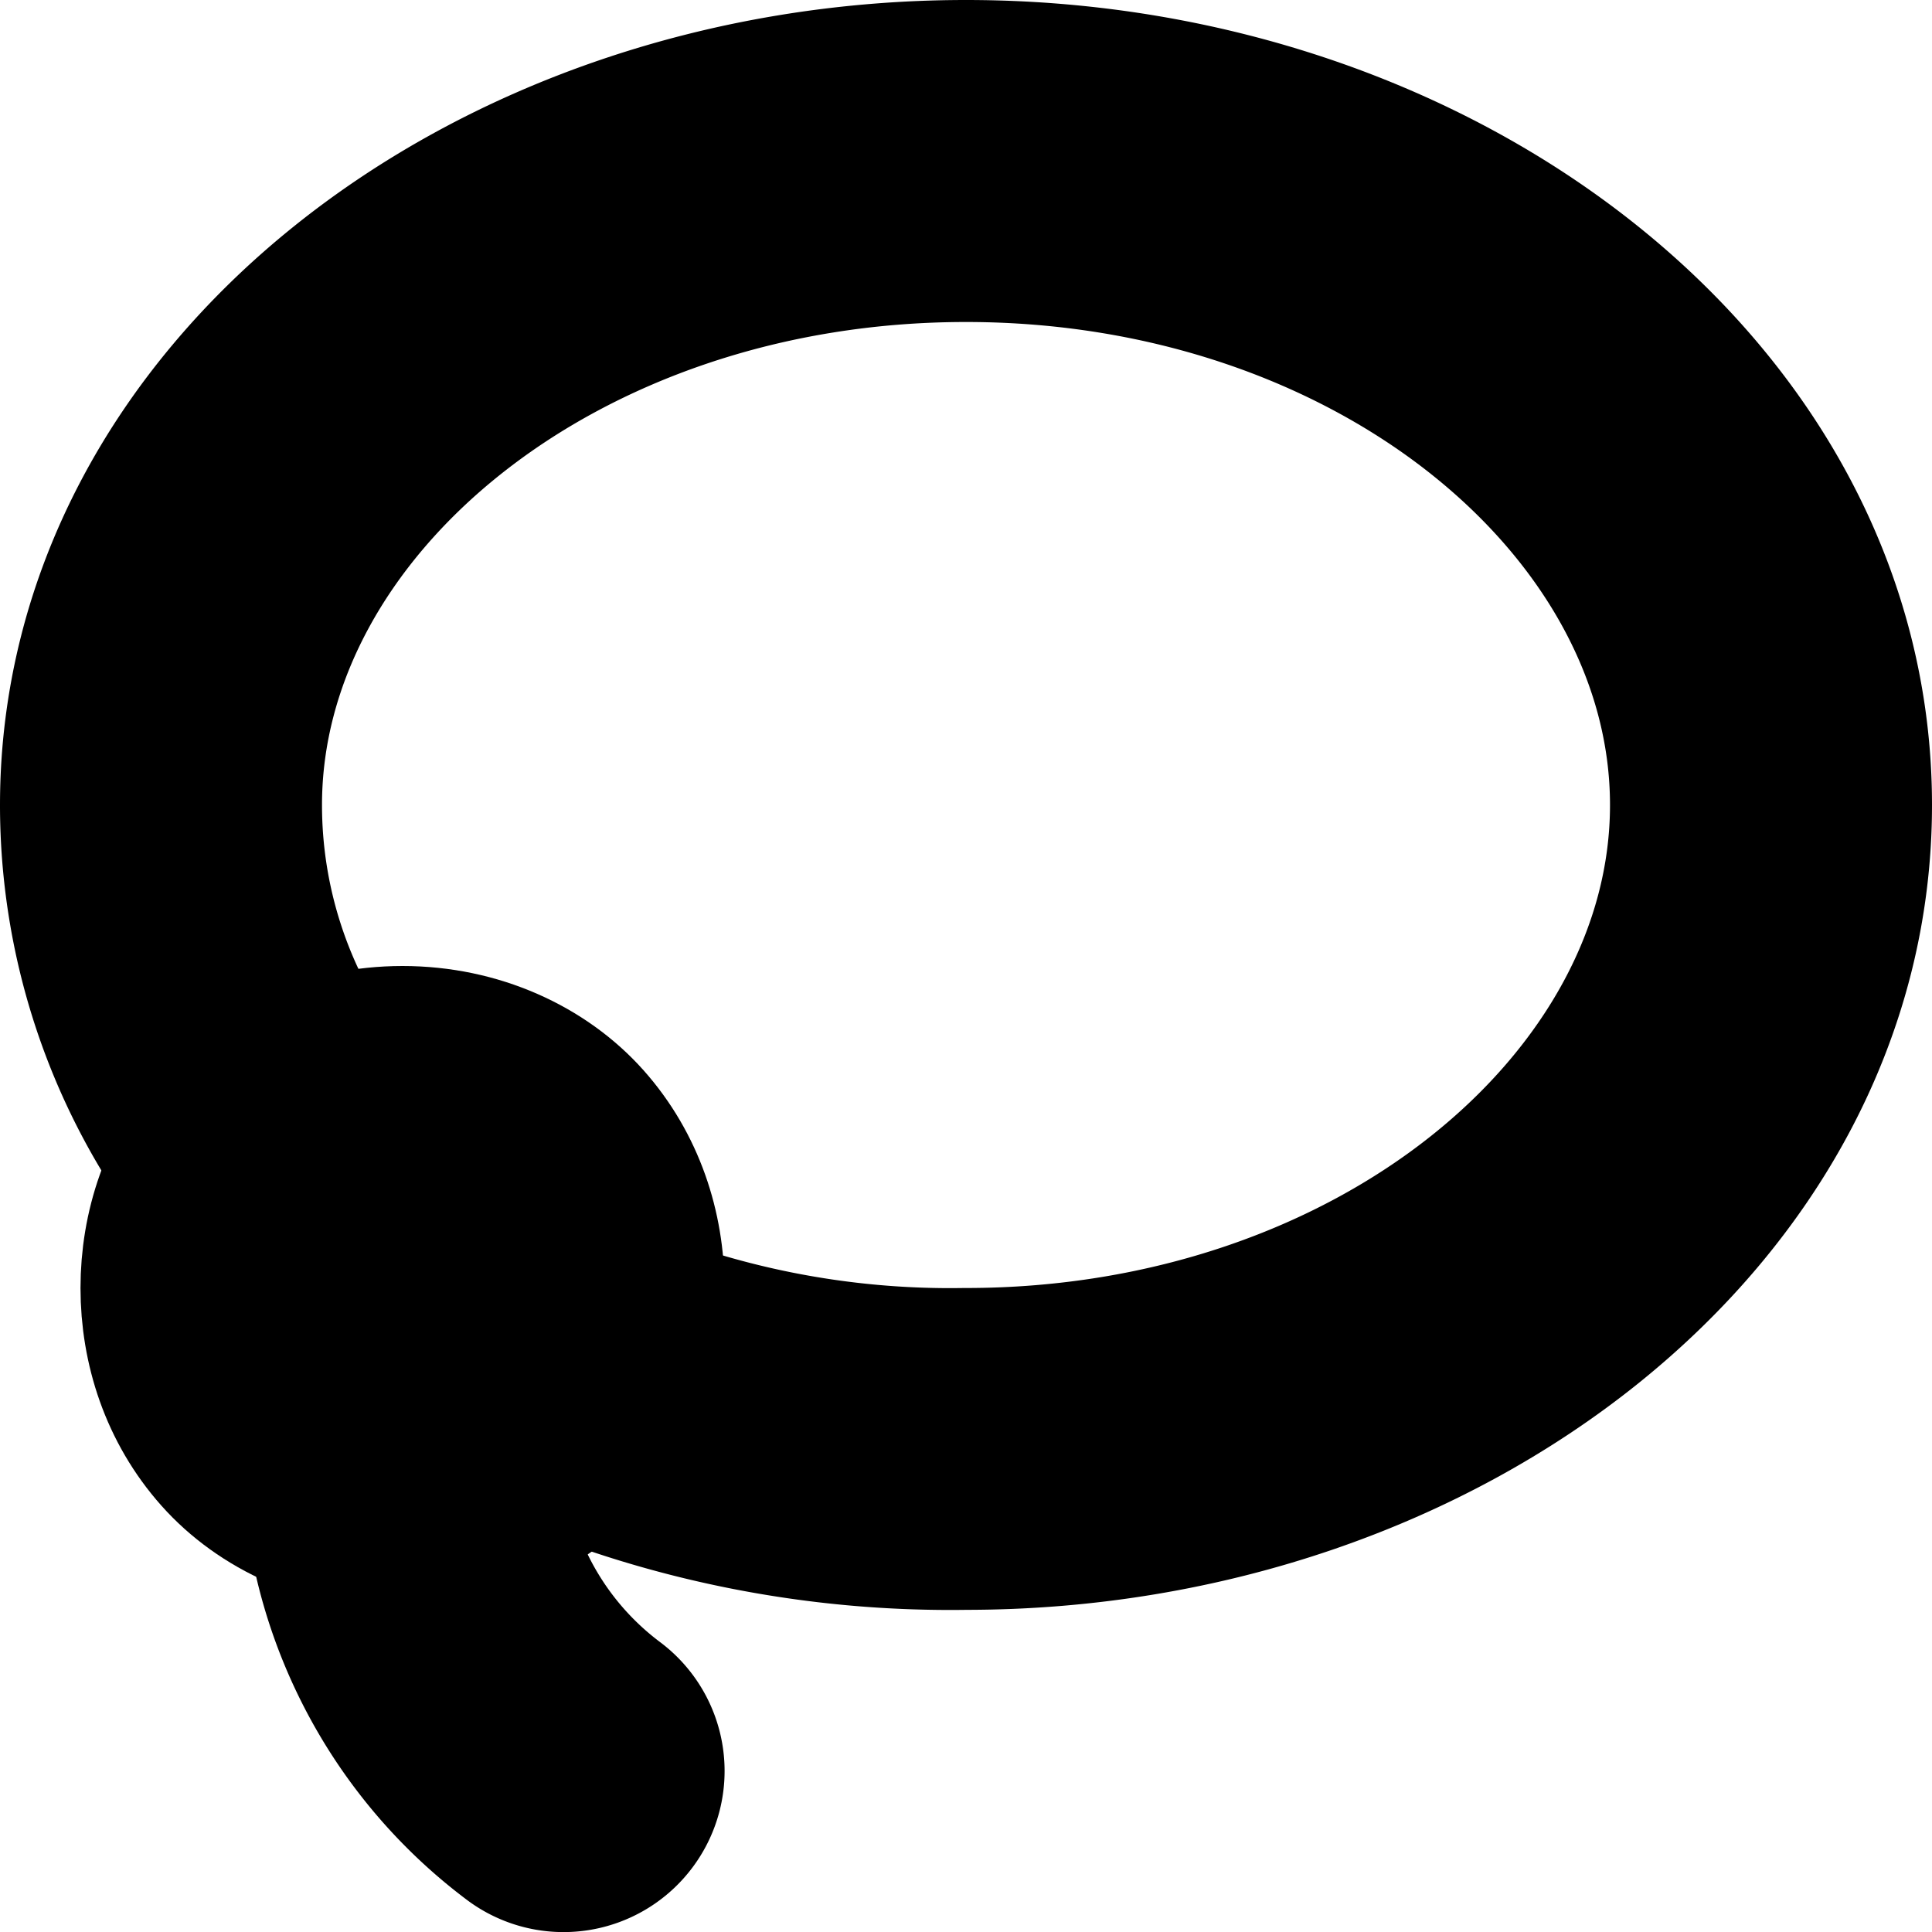 <?xml version="1.0" encoding="UTF-8" standalone="no"?>
<svg
   width="24"
   height="24"
   viewBox="0 0 24 24"
   fill="none"
   stroke="currentColor"
   stroke-width="2"
   stroke-linecap="round"
   stroke-linejoin="round"
   version="1.1"
   id="svg8"
   xmlns="http://www.w3.org/2000/svg"
   xmlns:svg="http://www.w3.org/2000/svg">
  <defs
     id="defs12" />
  <path
     style="color:#000000;fill:#000000;-inkscape-stroke:none"
     d="m 5,17 a 1,1 0 0 0 -1,1 c 0,1.888 0.89,3.668 2.4,4.801 A 1,1 0 0 0 7.801,22.6 1,1 0 0 0 7.6,21.199 C 6.592,20.443 6,19.26 6,18 A 1,1 0 0 0 5,17 Z"
     id="path2" />
  <path
     style="color:#000000;fill:#000000;-inkscape-stroke:none"
     d="M 12,1 C 6.064,1 1,4.918 1,10 c -3.0303e-4,1.648 0.521,3.255 1.49,4.588 A 1,1 0 0 0 3.889,14.809 1,1 0 0 0 4.109,13.412 C 3.388,12.421 3,11.226 3,10 3,6.282 6.936,3 12,3 c 5.064,0 9,3.282 9,7 0,3.718 -3.936,7 -9,7 a 1,1 0 0 0 -0.018,0 C 10.407,17.026 8.845,16.714 7.4,16.084 a 1,1 0 0 0 -1.316,0.516 1,1 0 0 0 0.516,1.316 C 8.303,18.659 10.148,19.027 12.006,18.998 17.939,18.995 23,15.08 23,10 23,4.918 17.936,1 12,1 Z"
     id="path4" />
  <path
     style="color:#000000;fill:#000000;-inkscape-stroke:none"
     d="M 5,13 C 4.083,13 3.269,13.38 2.752,13.961 2.235,14.542 2,15.278 2,16 2,16.722 2.235,17.458 2.752,18.039 3.269,18.62 4.083,19 5,19 5.917,19 6.731,18.62 7.248,18.039 7.765,17.458 8,16.722 8,16 8,15.278 7.765,14.542 7.248,13.961 6.731,13.38 5.917,13 5,13 Z m 0,2 c 0.417,0 0.602,0.12 0.752,0.289 C 5.902,15.458 6,15.722 6,16 6,16.278 5.902,16.542 5.752,16.711 5.602,16.88 5.417,17 5,17 4.583,17 4.398,16.88 4.248,16.711 4.098,16.542 4,16.278 4,16 4,15.722 4.098,15.458 4.248,15.289 4.398,15.12 4.583,15 5,15 Z"
     id="path6" />
</svg>
